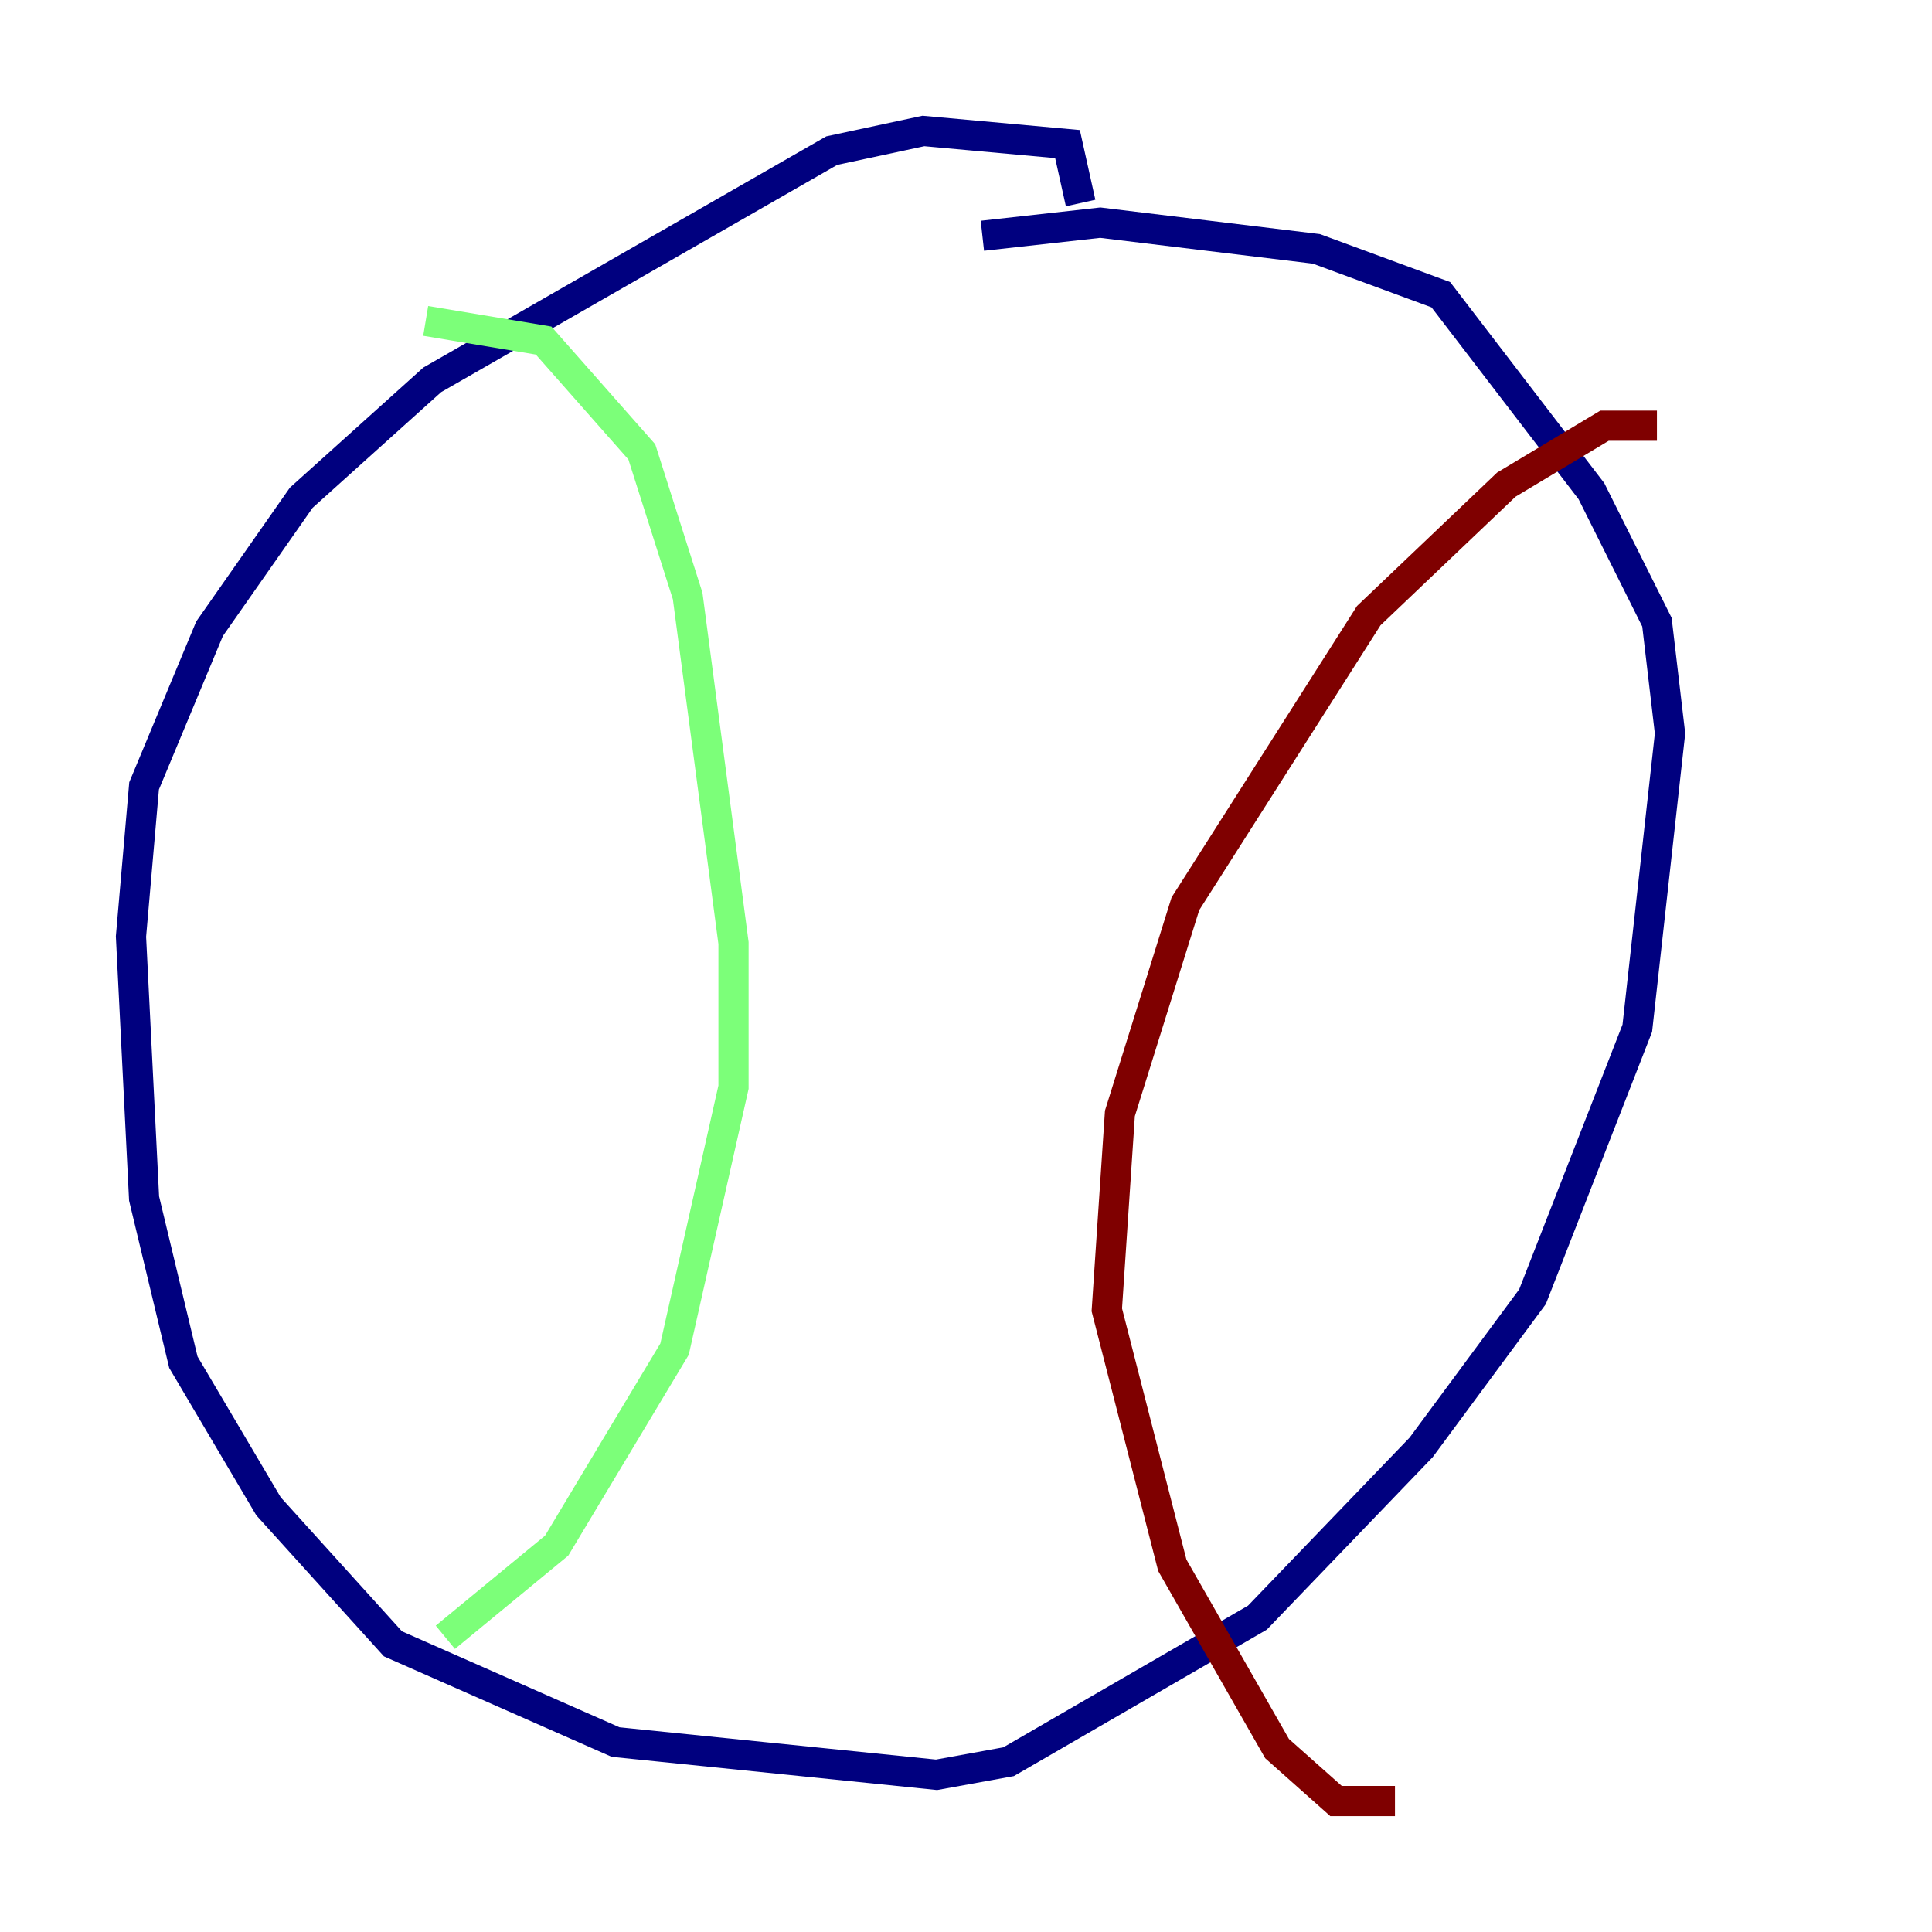 <?xml version="1.0" encoding="utf-8" ?>
<svg baseProfile="tiny" height="128" version="1.2" viewBox="0,0,128,128" width="128" xmlns="http://www.w3.org/2000/svg" xmlns:ev="http://www.w3.org/2001/xml-events" xmlns:xlink="http://www.w3.org/1999/xlink"><defs /><polyline fill="none" points="71.593,13.451 70.725,9.546 61.18,8.678 55.105,9.98 28.637,25.166 19.959,32.976 13.885,41.654 9.546,52.068 8.678,62.047 9.546,79.403 12.149,90.251 17.79,99.797 26.034,108.909 40.786,115.417 62.047,117.586 66.82,116.719 83.308,107.173 94.156,95.891 101.532,85.912 108.475,68.122 110.644,48.597 109.776,41.22 105.437,32.542 95.458,19.525 87.214,16.488 72.895,14.752 65.085,15.62" stroke="#00007f" stroke-width="2" /><polyline fill="none" points="28.203,21.261 36.014,22.563 42.522,29.939 45.559,39.485 48.597,62.481 48.597,72.027 44.691,89.383 36.881,102.4 29.505,108.475" stroke="#7cff79" stroke-width="2" /><polyline fill="none" points="109.776,28.203 106.305,28.203 99.797,32.108 90.685,40.786 78.536,59.878 74.197,73.763 73.329,86.78 77.668,103.702 84.61,115.851 88.515,119.322 92.42,119.322" stroke="#7f0000" stroke-width="2" /></svg>